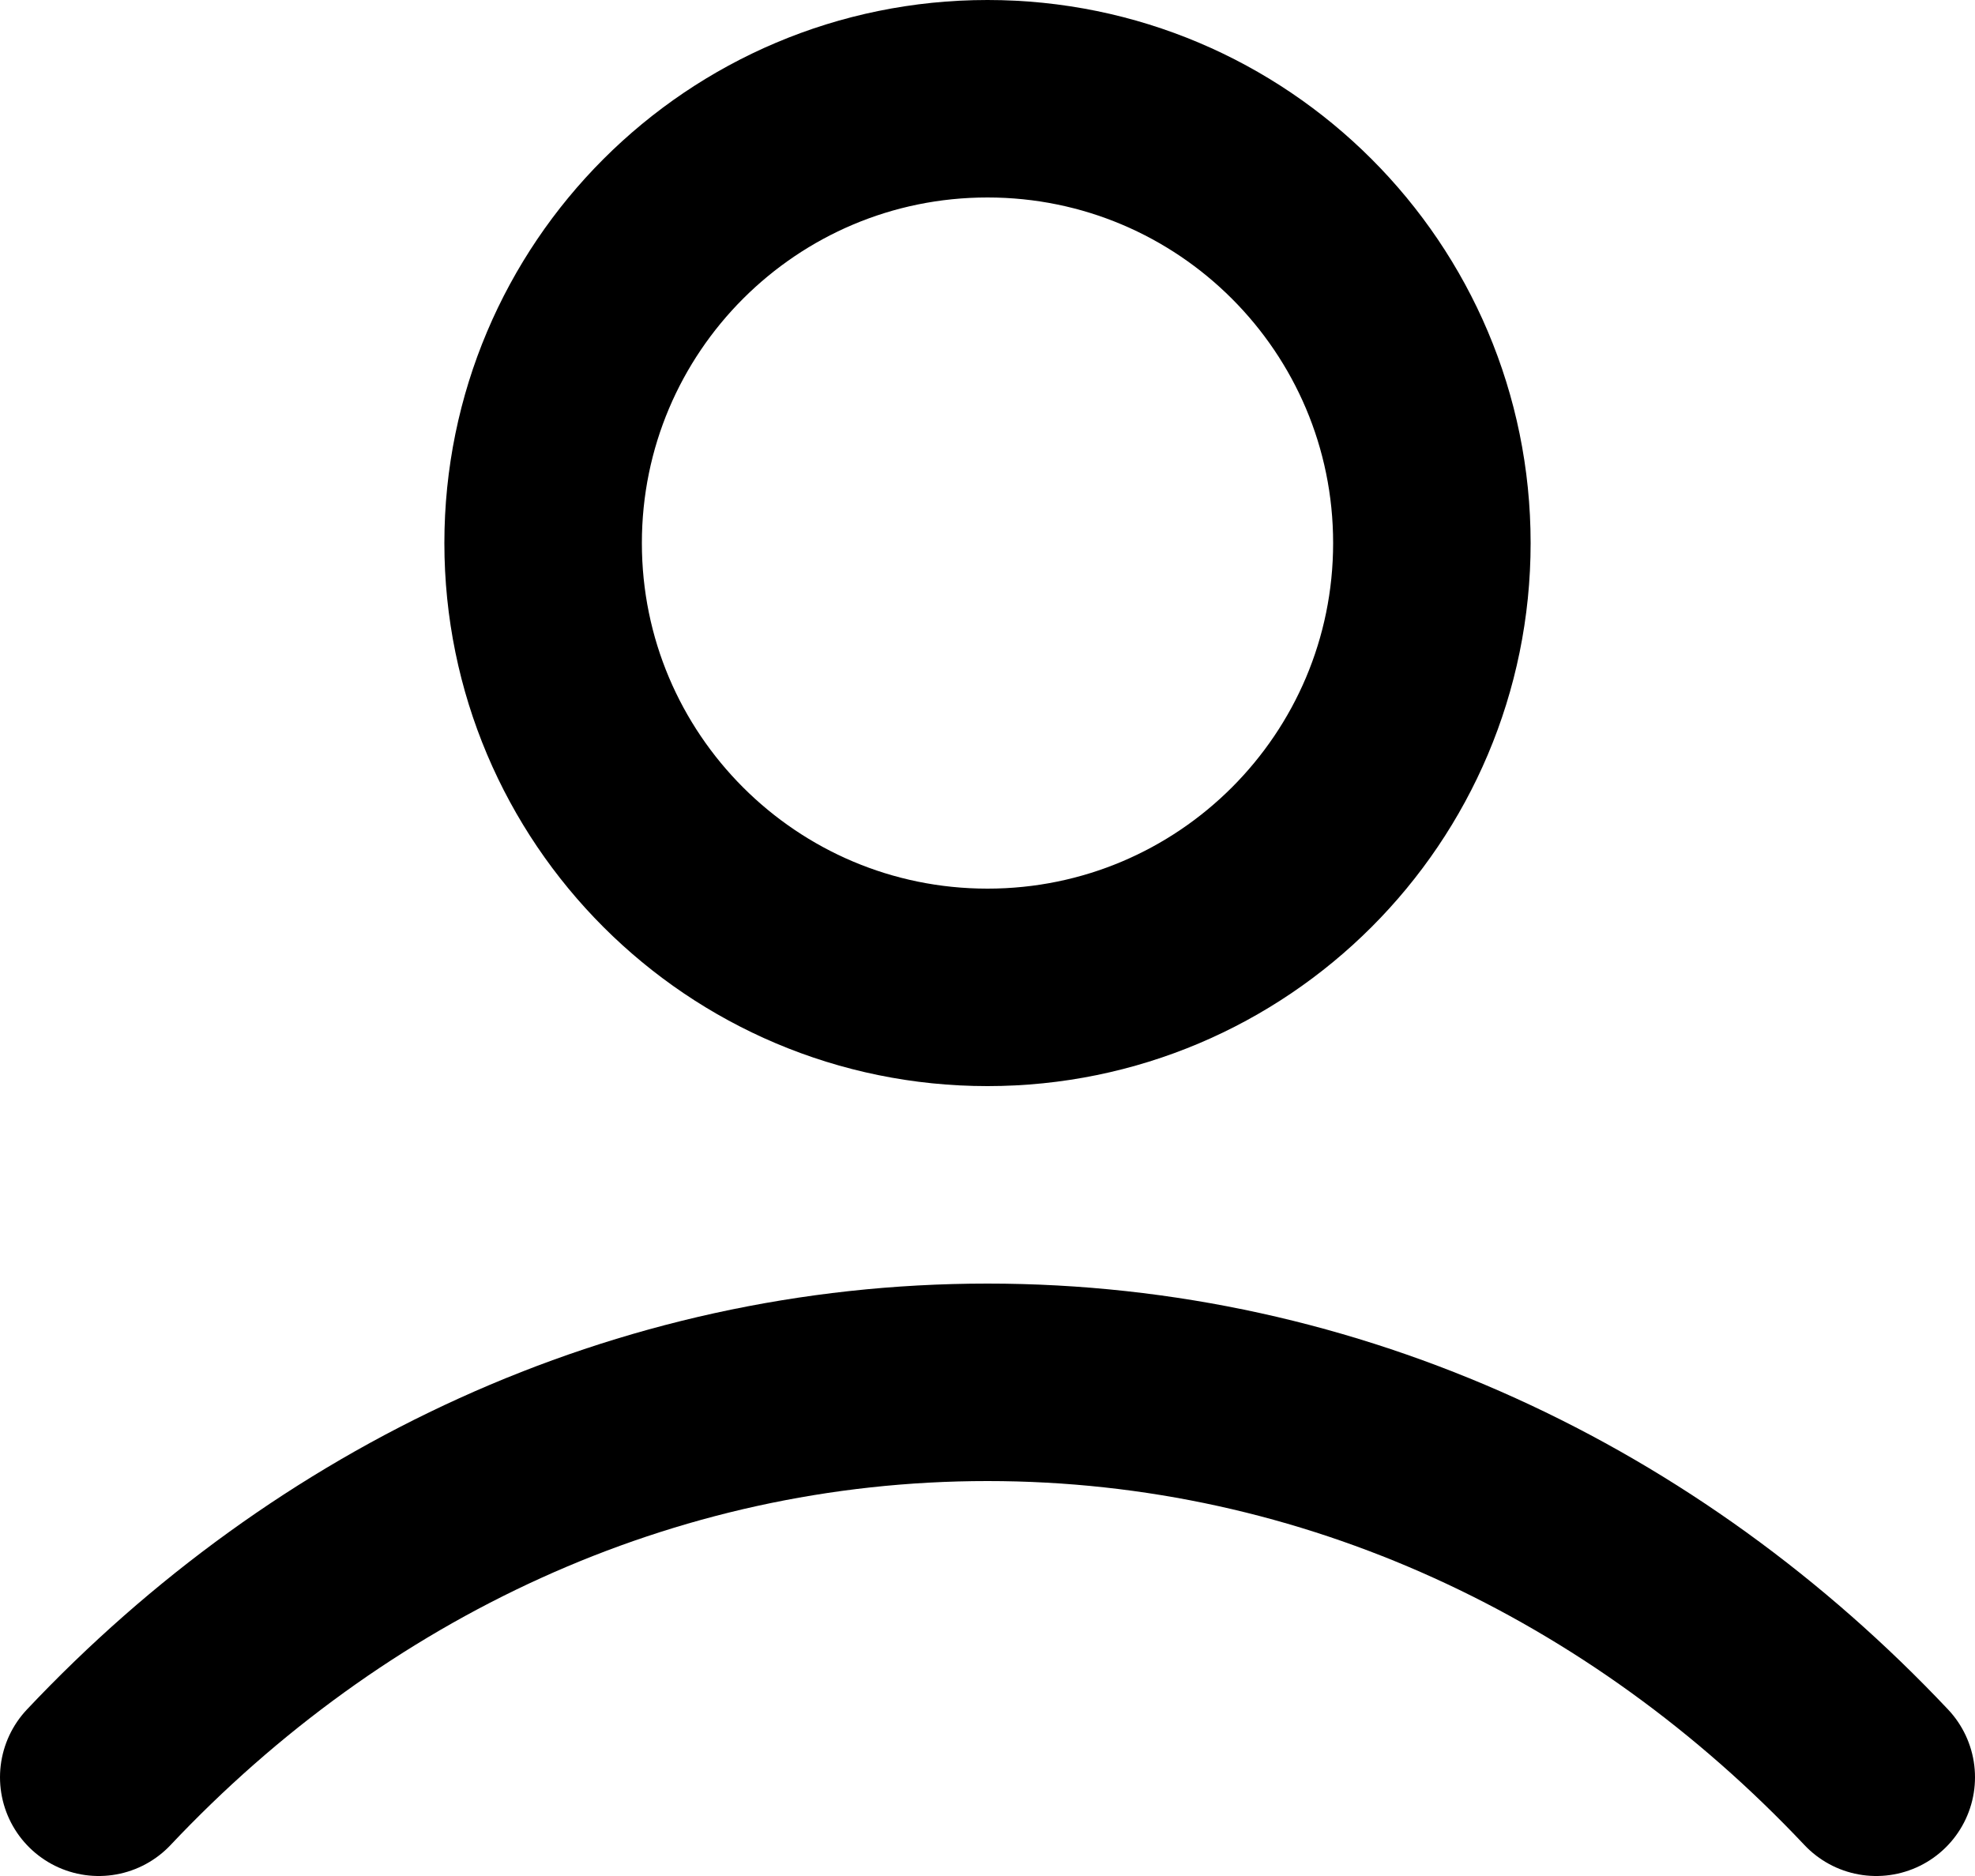 <svg width="60" height="57" viewBox="0 0 60 57" fill="none" xmlns="http://www.w3.org/2000/svg">
<path d="M3 54C10.007 46.568 19.521 42 30 42C40.479 42 49.993 46.568 57 54M43.5 16.5C43.5 23.956 37.456 30 30 30C22.544 30 16.5 23.956 16.5 16.5C16.5 9.044 22.544 3 30 3C37.456 3 43.5 9.044 43.5 16.5Z" stroke="black" stroke-width="6" stroke-linecap="round" stroke-linejoin="round"/>
</svg>
